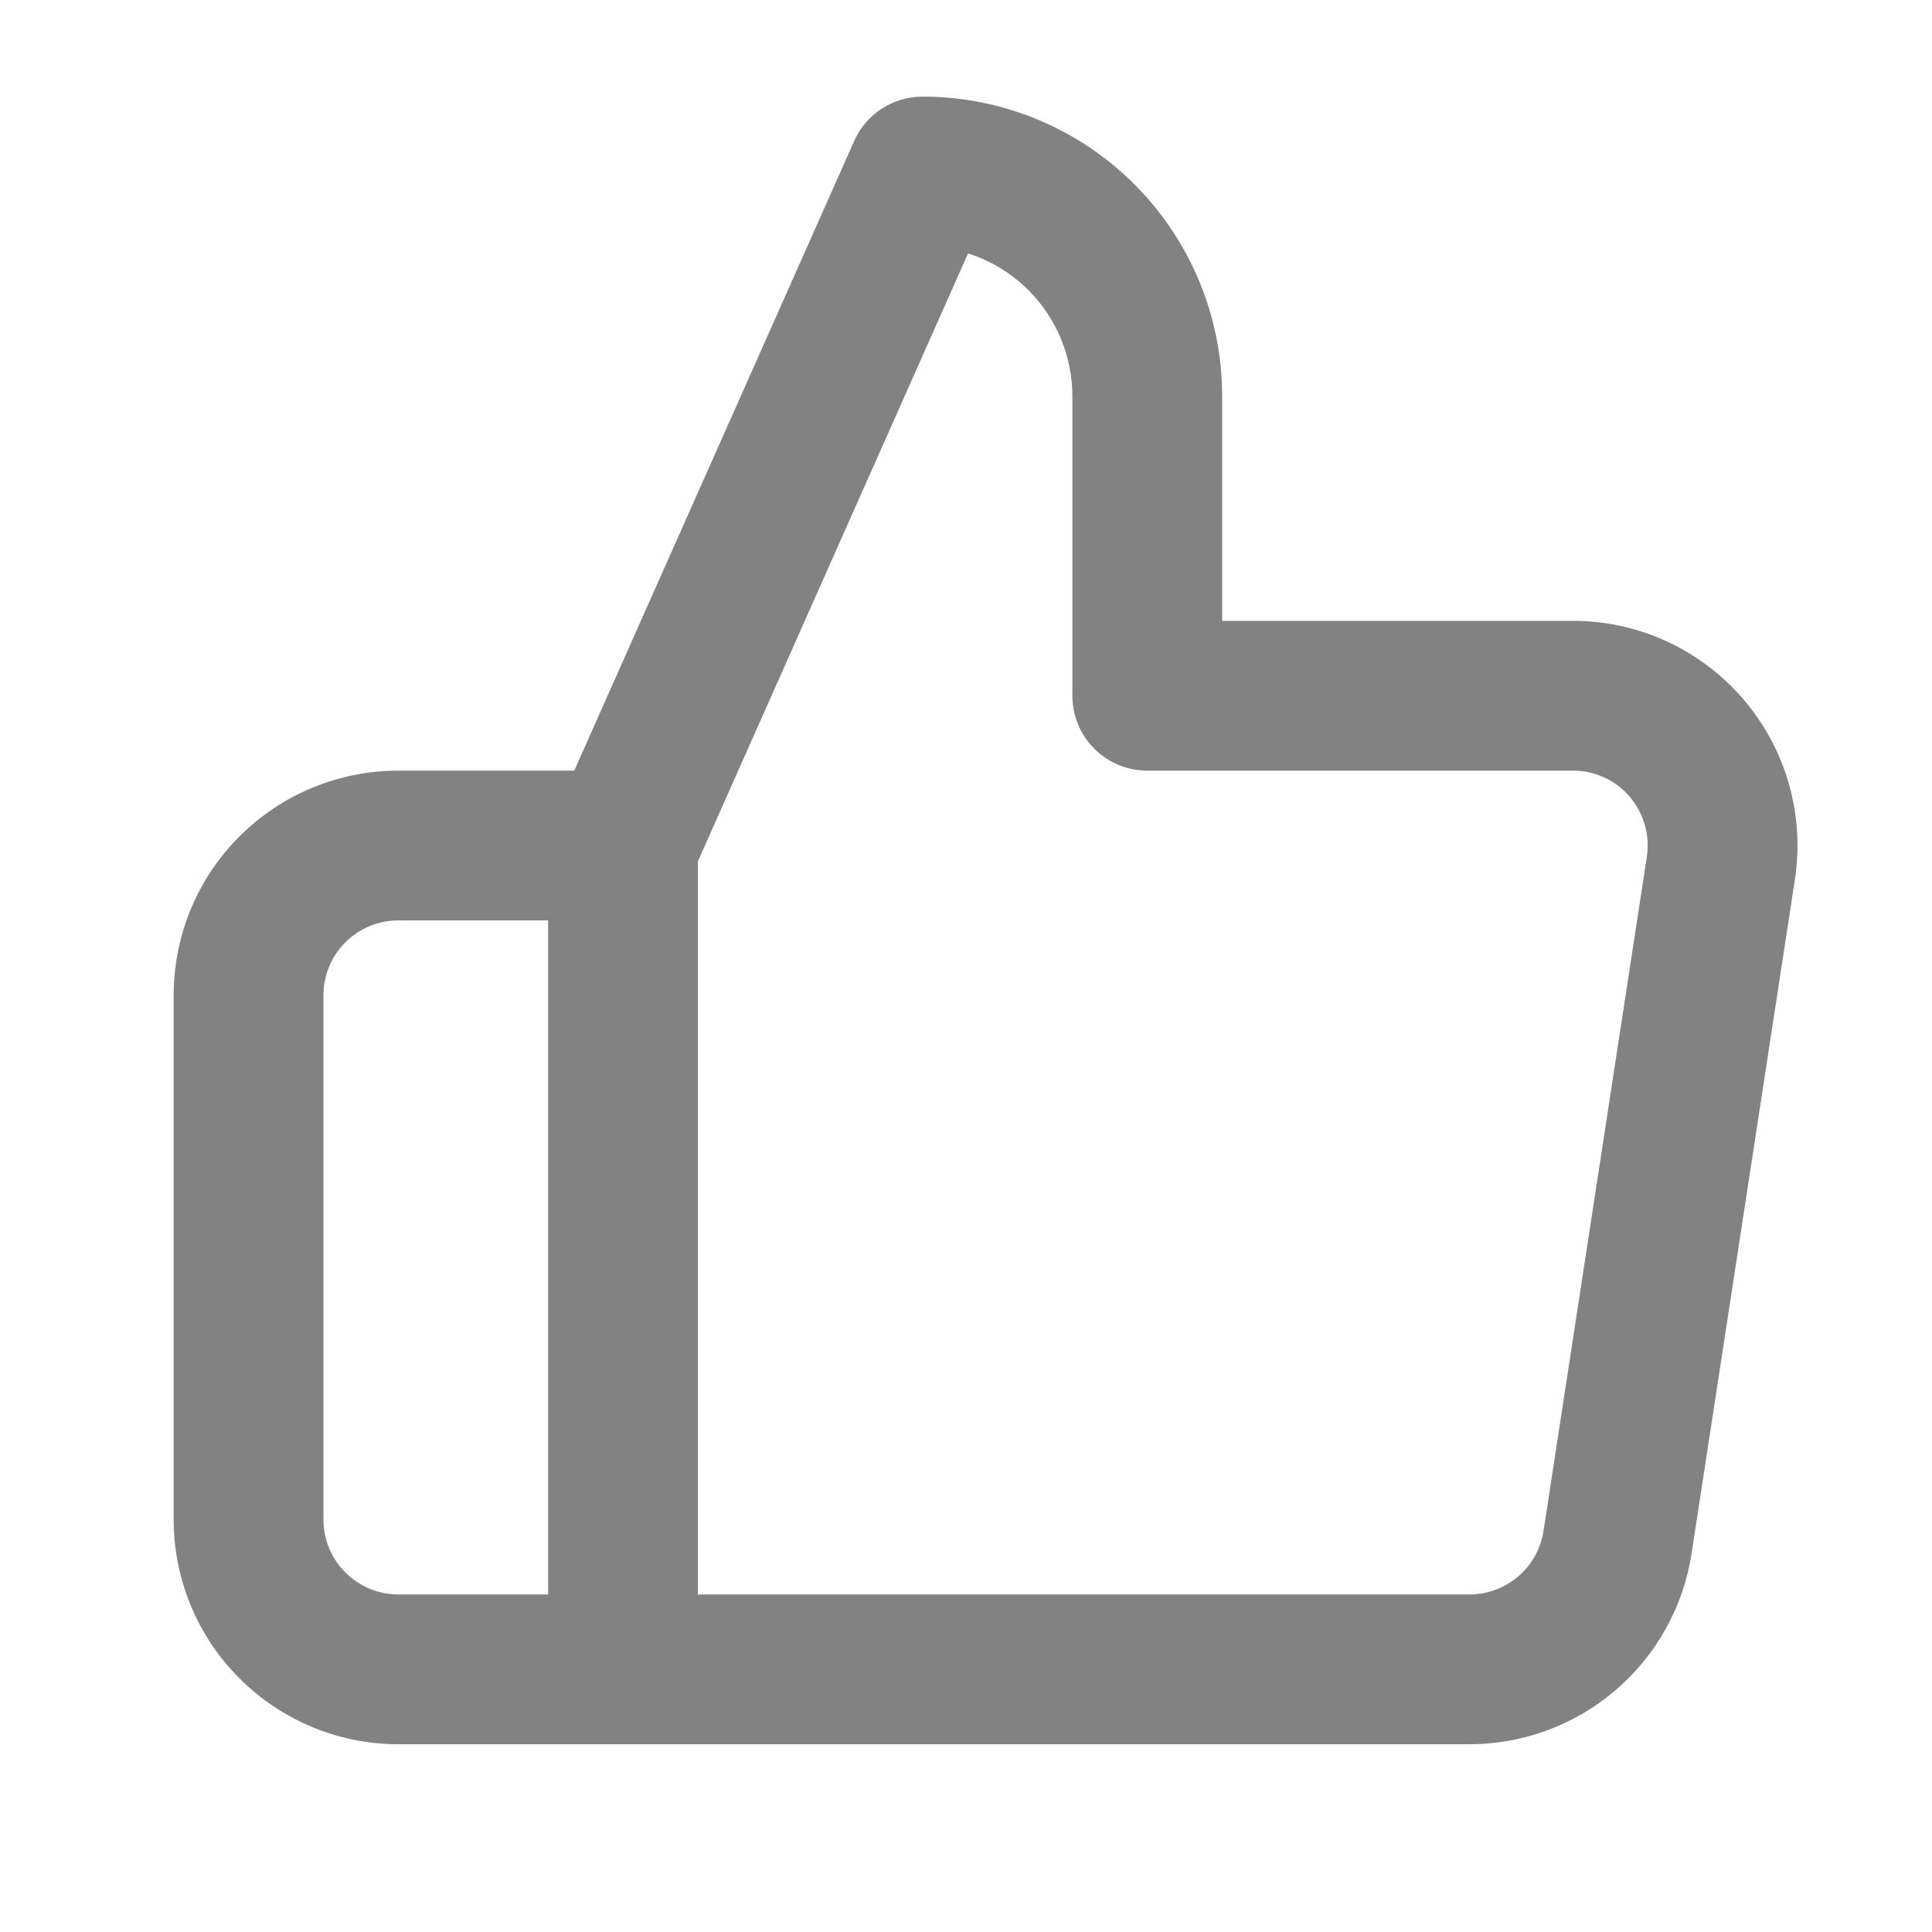 <svg width="17" height="17" viewBox="0 0 17 17" fill="none" xmlns="http://www.w3.org/2000/svg">
<g clip-path="url(#clip0_1_9582)">
<path fill-rule="evenodd" clip-rule="evenodd" d="M7.516 1.241C7.621 1.003 7.857 0.85 8.118 0.85C8.817 0.85 9.487 1.127 9.982 1.622C10.476 2.116 10.754 2.787 10.754 3.486V5.463H13.821C14.106 5.46 14.389 5.519 14.649 5.636C14.91 5.753 15.143 5.926 15.331 6.142C15.519 6.359 15.658 6.613 15.738 6.888C15.818 7.164 15.837 7.453 15.794 7.736L14.885 13.667C14.885 13.667 14.885 13.667 14.885 13.667C14.813 14.138 14.574 14.568 14.21 14.877C13.848 15.185 13.387 15.352 12.912 15.348H3.505C2.98 15.348 2.478 15.139 2.107 14.768C1.736 14.398 1.528 13.895 1.528 13.37V8.758C1.528 8.233 1.736 7.73 2.107 7.36C2.478 6.989 2.98 6.781 3.505 6.781H5.053L7.516 1.241ZM4.823 8.099H3.505C3.33 8.099 3.162 8.168 3.039 8.292C2.915 8.415 2.846 8.583 2.846 8.758V13.37C2.846 13.545 2.915 13.713 3.039 13.836C3.162 13.96 3.33 14.03 3.505 14.03H4.823V8.099ZM6.141 14.03H12.923C13.082 14.031 13.236 13.976 13.357 13.873C13.478 13.77 13.558 13.627 13.582 13.469L14.491 7.538C14.491 7.538 14.491 7.539 14.491 7.538C14.505 7.444 14.499 7.347 14.472 7.256C14.446 7.164 14.399 7.079 14.337 7.007C14.274 6.935 14.197 6.877 14.109 6.838C14.022 6.799 13.928 6.779 13.832 6.781L13.825 6.781L10.095 6.781C9.731 6.781 9.436 6.486 9.436 6.122V3.486C9.436 3.136 9.297 2.801 9.05 2.554C8.9 2.404 8.717 2.293 8.518 2.23L6.141 7.579V14.03Z" fill="#828282"/>
</g>
<defs>
<clipPath id="clip0_1_9582">
<rect width="15.816" height="15.816" fill="white" transform="translate(0.869 0.191)"/>
</clipPath>
</defs>
</svg>
